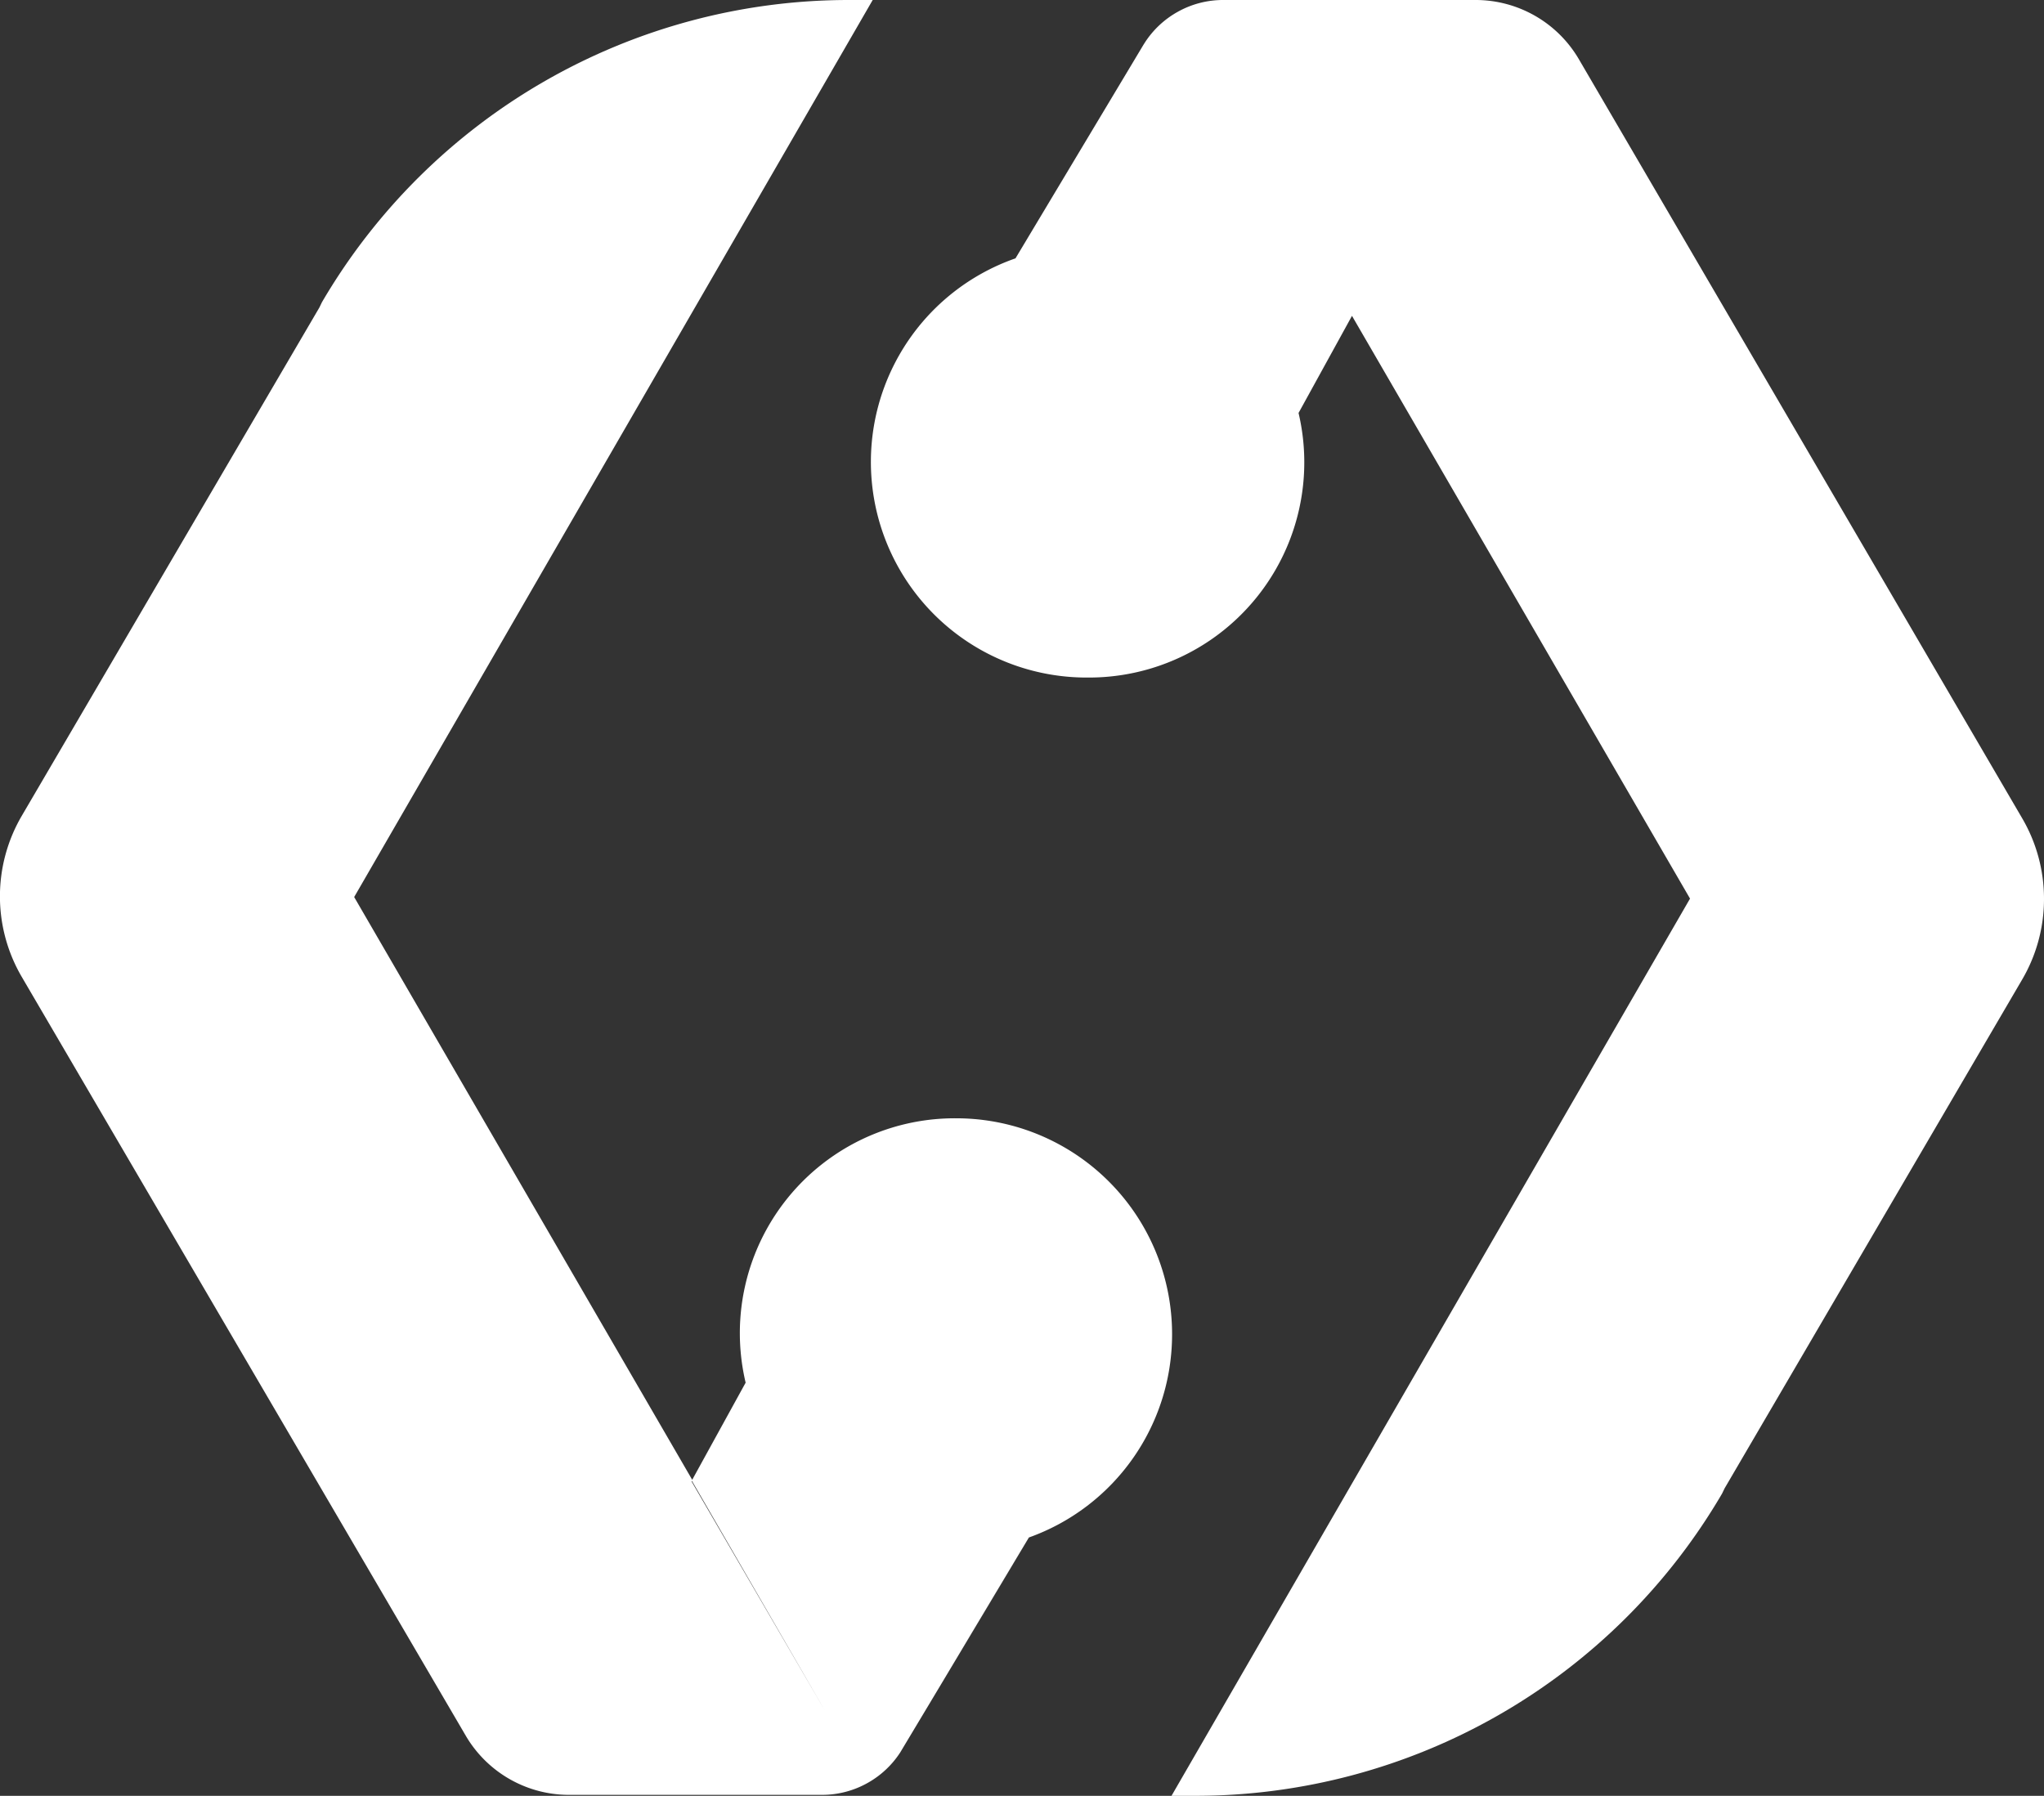 <svg xmlns="http://www.w3.org/2000/svg" viewBox="0 0 105.21 92.45"><rect x="0" y="0" width="105.21" height="92.45" fill="#333333" stroke="none"/><defs><style>.cls-1{fill:#fff;isolation:isolate;}</style></defs><title>sidebar-logo-small_1</title><g id="Warstwa_2" data-name="Warstwa 2"><g id="Warstwa_1-2" data-name="Warstwa 1"><path class="cls-1" d="M60.33,68.68A11.11,11.11,0,0,0,49.22,57.57h0A11.06,11.06,0,0,0,38.38,71.18l-2.75,5-17.4-30h0L44.92,0H43.7A31.42,31.42,0,0,0,16.57,15.56h0l-.13.27L1.12,42a8.21,8.21,0,0,0,0,8.29L24,89.4a6.16,6.16,0,0,0,5.32,3h13a4.78,4.78,0,0,0,2.35-.62h0a4.78,4.78,0,0,0,1.67-1.57L53,79.1l-6.7,11.16h0l.07-.11,6.59-11h0A11.1,11.1,0,0,0,60.33,68.68ZM38.39,71.23h0l-2.74,5Zm-2.78,5,6.89,11.9L35.6,76.27Z"/><path class="cls-1" d="M105.21,46.27a8.2,8.2,0,0,0-1.12-4.14L81.24,3a6.16,6.16,0,0,0-5.32-3H63a4.78,4.78,0,0,0-2.4.62h0l1,1.68L60.6.62h0a4.78,4.78,0,0,0-1.67,1.57h0l-.07.11-6.59,11h0A11.1,11.1,0,0,0,56,34.88h0A11.08,11.08,0,0,0,66.84,21.26l2.75-5,17.4,30h0L60.3,92.45h1.22A31.42,31.42,0,0,0,88.64,76.89l.13-.27,15.32-26.2A8.2,8.2,0,0,0,105.21,46.27Z"/></g></g></svg>